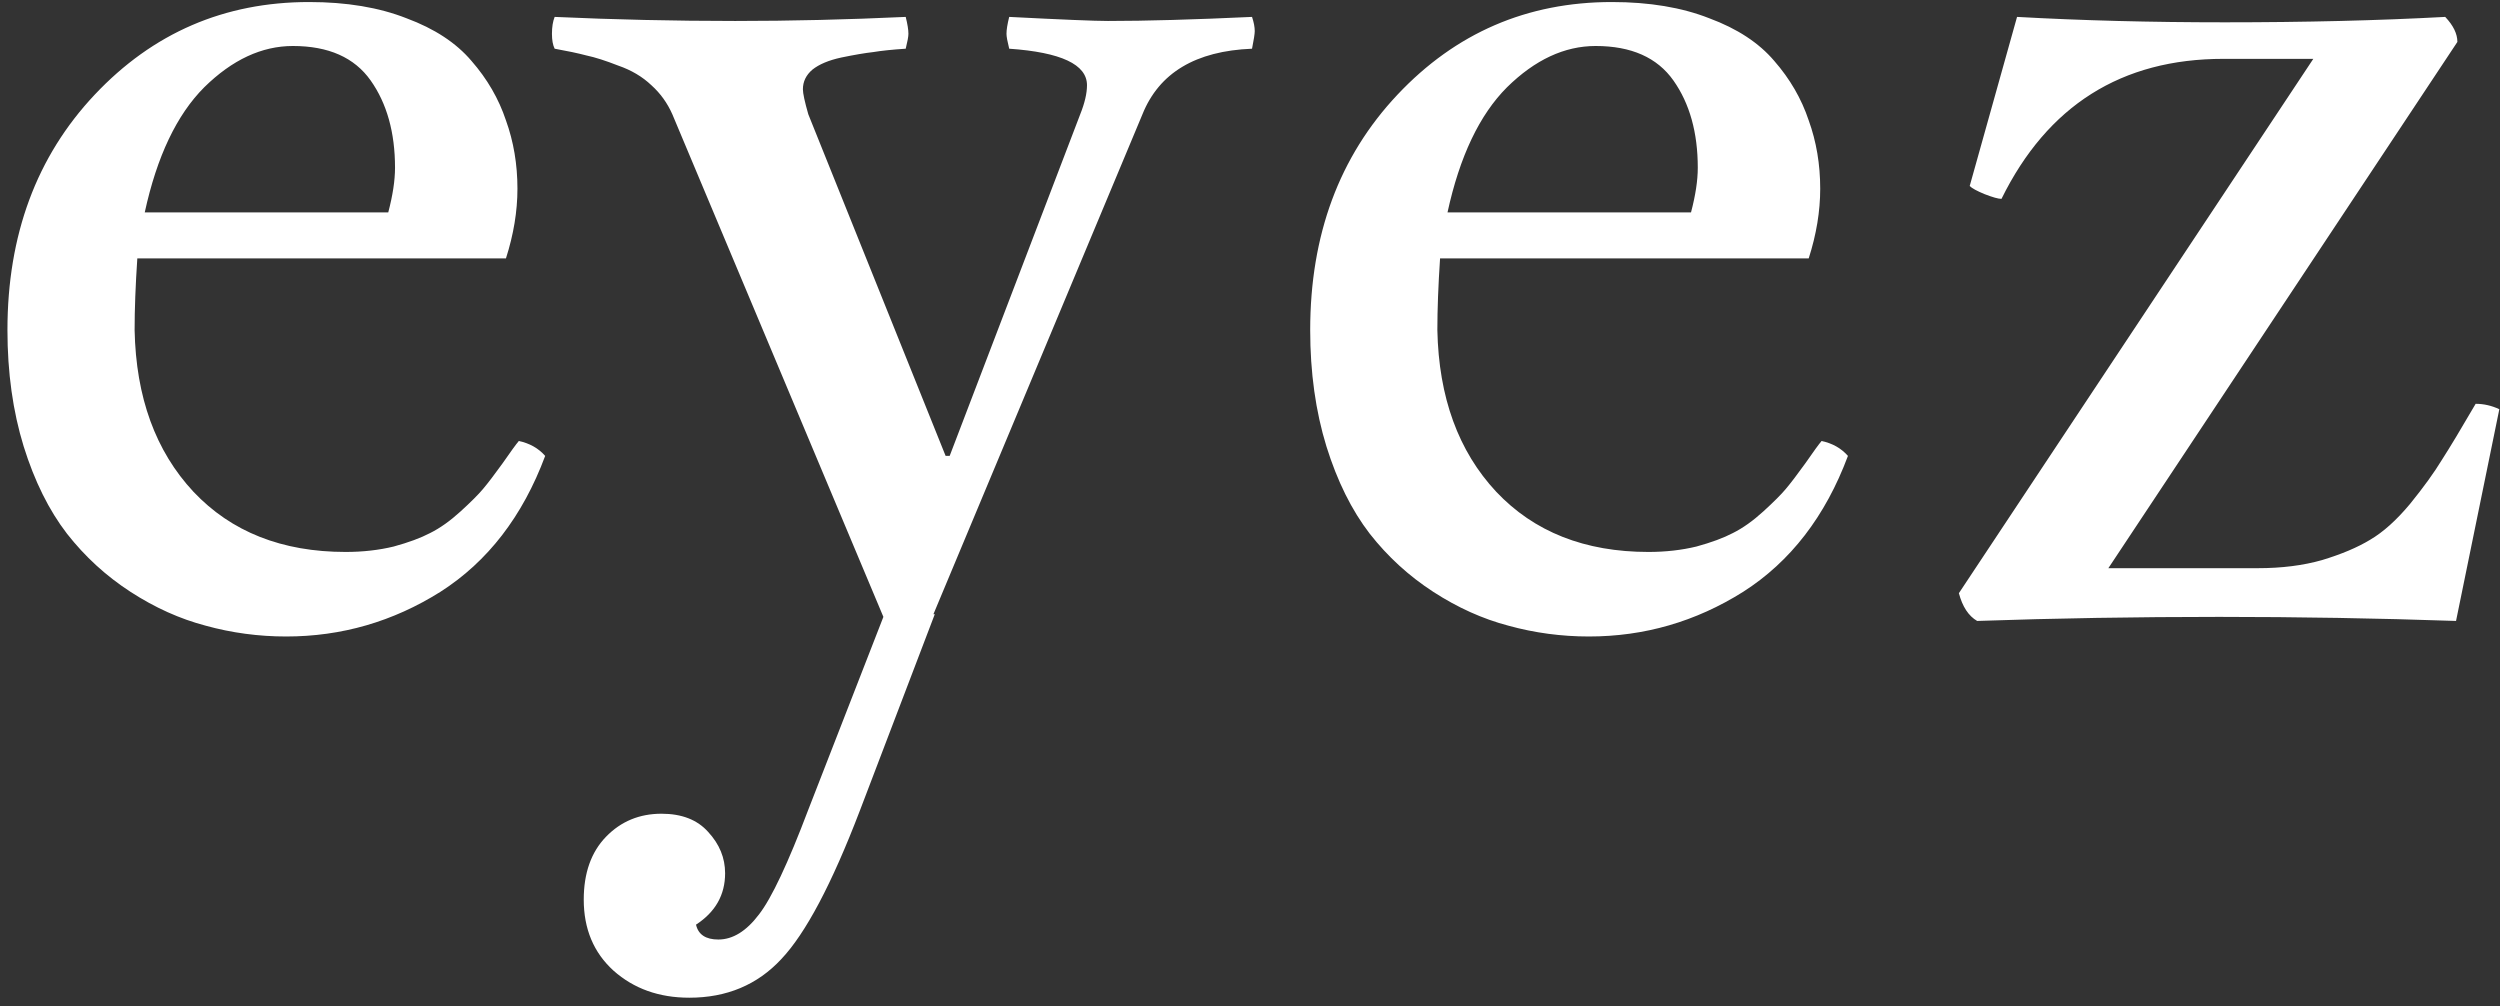 <svg width="231" height="93" viewBox="0 0 231 93" fill="none" xmlns="http://www.w3.org/2000/svg">
<rect x="0" y="0" width="231" height="93" fill="#333333" stroke="none"/>
<path d="M46.75 23.875H12.688C12.521 26.375 12.438 28.583 12.438 30.5C12.562 36.708 14.375 41.688 17.875 45.438C21.375 49.146 26.062 51 31.938 51C33.521 51 35 50.833 36.375 50.5C37.75 50.125 38.875 49.708 39.75 49.25C40.667 48.792 41.604 48.125 42.562 47.25C43.521 46.375 44.208 45.688 44.625 45.188C45.083 44.646 45.688 43.854 46.438 42.812C47.188 41.729 47.688 41.042 47.938 40.75C48.938 40.958 49.75 41.417 50.375 42.125C48.292 47.708 45.062 51.896 40.688 54.688C36.312 57.438 31.562 58.812 26.438 58.812C23.896 58.812 21.417 58.479 19 57.812C16.625 57.188 14.312 56.146 12.062 54.688C9.812 53.229 7.854 51.438 6.188 49.312C4.521 47.146 3.188 44.458 2.188 41.25C1.188 38 0.688 34.417 0.688 30.5C0.688 21.708 3.375 14.458 8.75 8.75C14.125 3.042 20.729 0.188 28.562 0.188C32.021 0.188 35.021 0.688 37.562 1.688C40.146 2.646 42.146 3.958 43.562 5.625C45.021 7.292 46.083 9.125 46.75 11.125C47.458 13.083 47.812 15.188 47.812 17.438C47.812 19.521 47.458 21.667 46.75 23.875ZM27.062 4.25C24.188 4.25 21.458 5.521 18.875 8.062C16.333 10.604 14.5 14.458 13.375 19.625H35.875C36.292 18.042 36.5 16.667 36.5 15.5C36.5 12.25 35.75 9.562 34.25 7.438C32.75 5.312 30.354 4.25 27.062 4.25ZM51.25 1.562C56.75 1.812 62.312 1.938 67.938 1.938C73.062 1.938 78.312 1.812 83.688 1.562C83.854 2.229 83.938 2.75 83.938 3.125C83.938 3.375 83.854 3.833 83.688 4.5C82.438 4.583 81.438 4.688 80.688 4.812C79.938 4.896 78.958 5.062 77.75 5.312C76.583 5.562 75.688 5.938 75.062 6.438C74.479 6.938 74.188 7.542 74.188 8.25C74.188 8.625 74.354 9.396 74.688 10.562L87.375 42.125H87.75L99.812 10.562C100.229 9.521 100.438 8.625 100.438 7.875C100.438 5.958 98.042 4.833 93.25 4.5C93.083 3.833 93 3.375 93 3.125C93 2.75 93.083 2.229 93.25 1.562C98.125 1.812 101.167 1.938 102.375 1.938C105.875 1.938 110.312 1.812 115.688 1.562C115.854 2.062 115.938 2.5 115.938 2.875C115.938 3.125 115.854 3.667 115.688 4.5C110.479 4.708 107.104 6.729 105.562 10.562L86.25 56.75H86.375L79.438 74.938C76.854 81.688 74.438 86.25 72.188 88.625C69.979 91 67.146 92.188 63.688 92.188C60.896 92.188 58.562 91.354 56.688 89.688C54.854 88.021 53.938 85.833 53.938 83.125C53.938 80.667 54.625 78.729 56 77.312C57.375 75.896 59.083 75.188 61.125 75.188C63 75.188 64.438 75.75 65.438 76.875C66.479 78 67 79.271 67 80.688C67 82.688 66.104 84.271 64.312 85.438C64.521 86.354 65.208 86.812 66.375 86.812C67.708 86.812 68.958 86.042 70.125 84.5C71.292 83 72.812 79.771 74.688 74.812L81.625 57L62.125 10.562C61.667 9.521 61.021 8.625 60.188 7.875C59.354 7.083 58.333 6.479 57.125 6.062C55.958 5.604 54.979 5.292 54.188 5.125C53.396 4.917 52.417 4.708 51.25 4.5C51.083 4.167 51 3.708 51 3.125C51 2.5 51.083 1.979 51.25 1.562ZM167.125 23.875H133.062C132.896 26.375 132.812 28.583 132.812 30.5C132.938 36.708 134.75 41.688 138.25 45.438C141.75 49.146 146.438 51 152.312 51C153.896 51 155.375 50.833 156.75 50.5C158.125 50.125 159.25 49.708 160.125 49.25C161.042 48.792 161.979 48.125 162.938 47.25C163.896 46.375 164.583 45.688 165 45.188C165.458 44.646 166.062 43.854 166.812 42.812C167.562 41.729 168.062 41.042 168.312 40.75C169.312 40.958 170.125 41.417 170.75 42.125C168.667 47.708 165.438 51.896 161.062 54.688C156.688 57.438 151.938 58.812 146.812 58.812C144.271 58.812 141.792 58.479 139.375 57.812C137 57.188 134.688 56.146 132.438 54.688C130.188 53.229 128.229 51.438 126.562 49.312C124.896 47.146 123.562 44.458 122.562 41.25C121.562 38 121.062 34.417 121.062 30.5C121.062 21.708 123.75 14.458 129.125 8.75C134.5 3.042 141.104 0.188 148.938 0.188C152.396 0.188 155.396 0.688 157.938 1.688C160.521 2.646 162.521 3.958 163.938 5.625C165.396 7.292 166.458 9.125 167.125 11.125C167.833 13.083 168.188 15.188 168.188 17.438C168.188 19.521 167.833 21.667 167.125 23.875ZM147.438 4.25C144.562 4.25 141.833 5.521 139.25 8.062C136.708 10.604 134.875 14.458 133.75 19.625H156.25C156.667 18.042 156.875 16.667 156.875 15.5C156.875 12.25 156.125 9.562 154.625 7.438C153.125 5.312 150.729 4.25 147.438 4.25ZM186.375 1.562C192.375 1.896 198.771 2.062 205.562 2.062C212.979 2.062 219.771 1.896 225.938 1.562C226.688 2.354 227.062 3.125 227.062 3.875L194.812 52.5H208.625C210.833 52.5 212.812 52.25 214.562 51.75C216.354 51.208 217.833 50.583 219 49.875C220.208 49.167 221.438 48.062 222.688 46.562C223.938 45.021 224.917 43.667 225.625 42.5C226.375 41.333 227.417 39.604 228.75 37.312C229.5 37.312 230.229 37.479 230.938 37.812L226.938 57.375C219.646 57.125 212.354 57 205.062 57C197.396 57 189.938 57.125 182.688 57.375C181.896 56.917 181.333 56.062 181 54.812L213.75 5.438H205.438C196.021 5.438 189.188 9.75 184.938 18.375C184.646 18.375 184.125 18.229 183.375 17.938C182.667 17.646 182.208 17.396 182 17.188L186.375 1.562Z" fill="white"/>
</svg>
